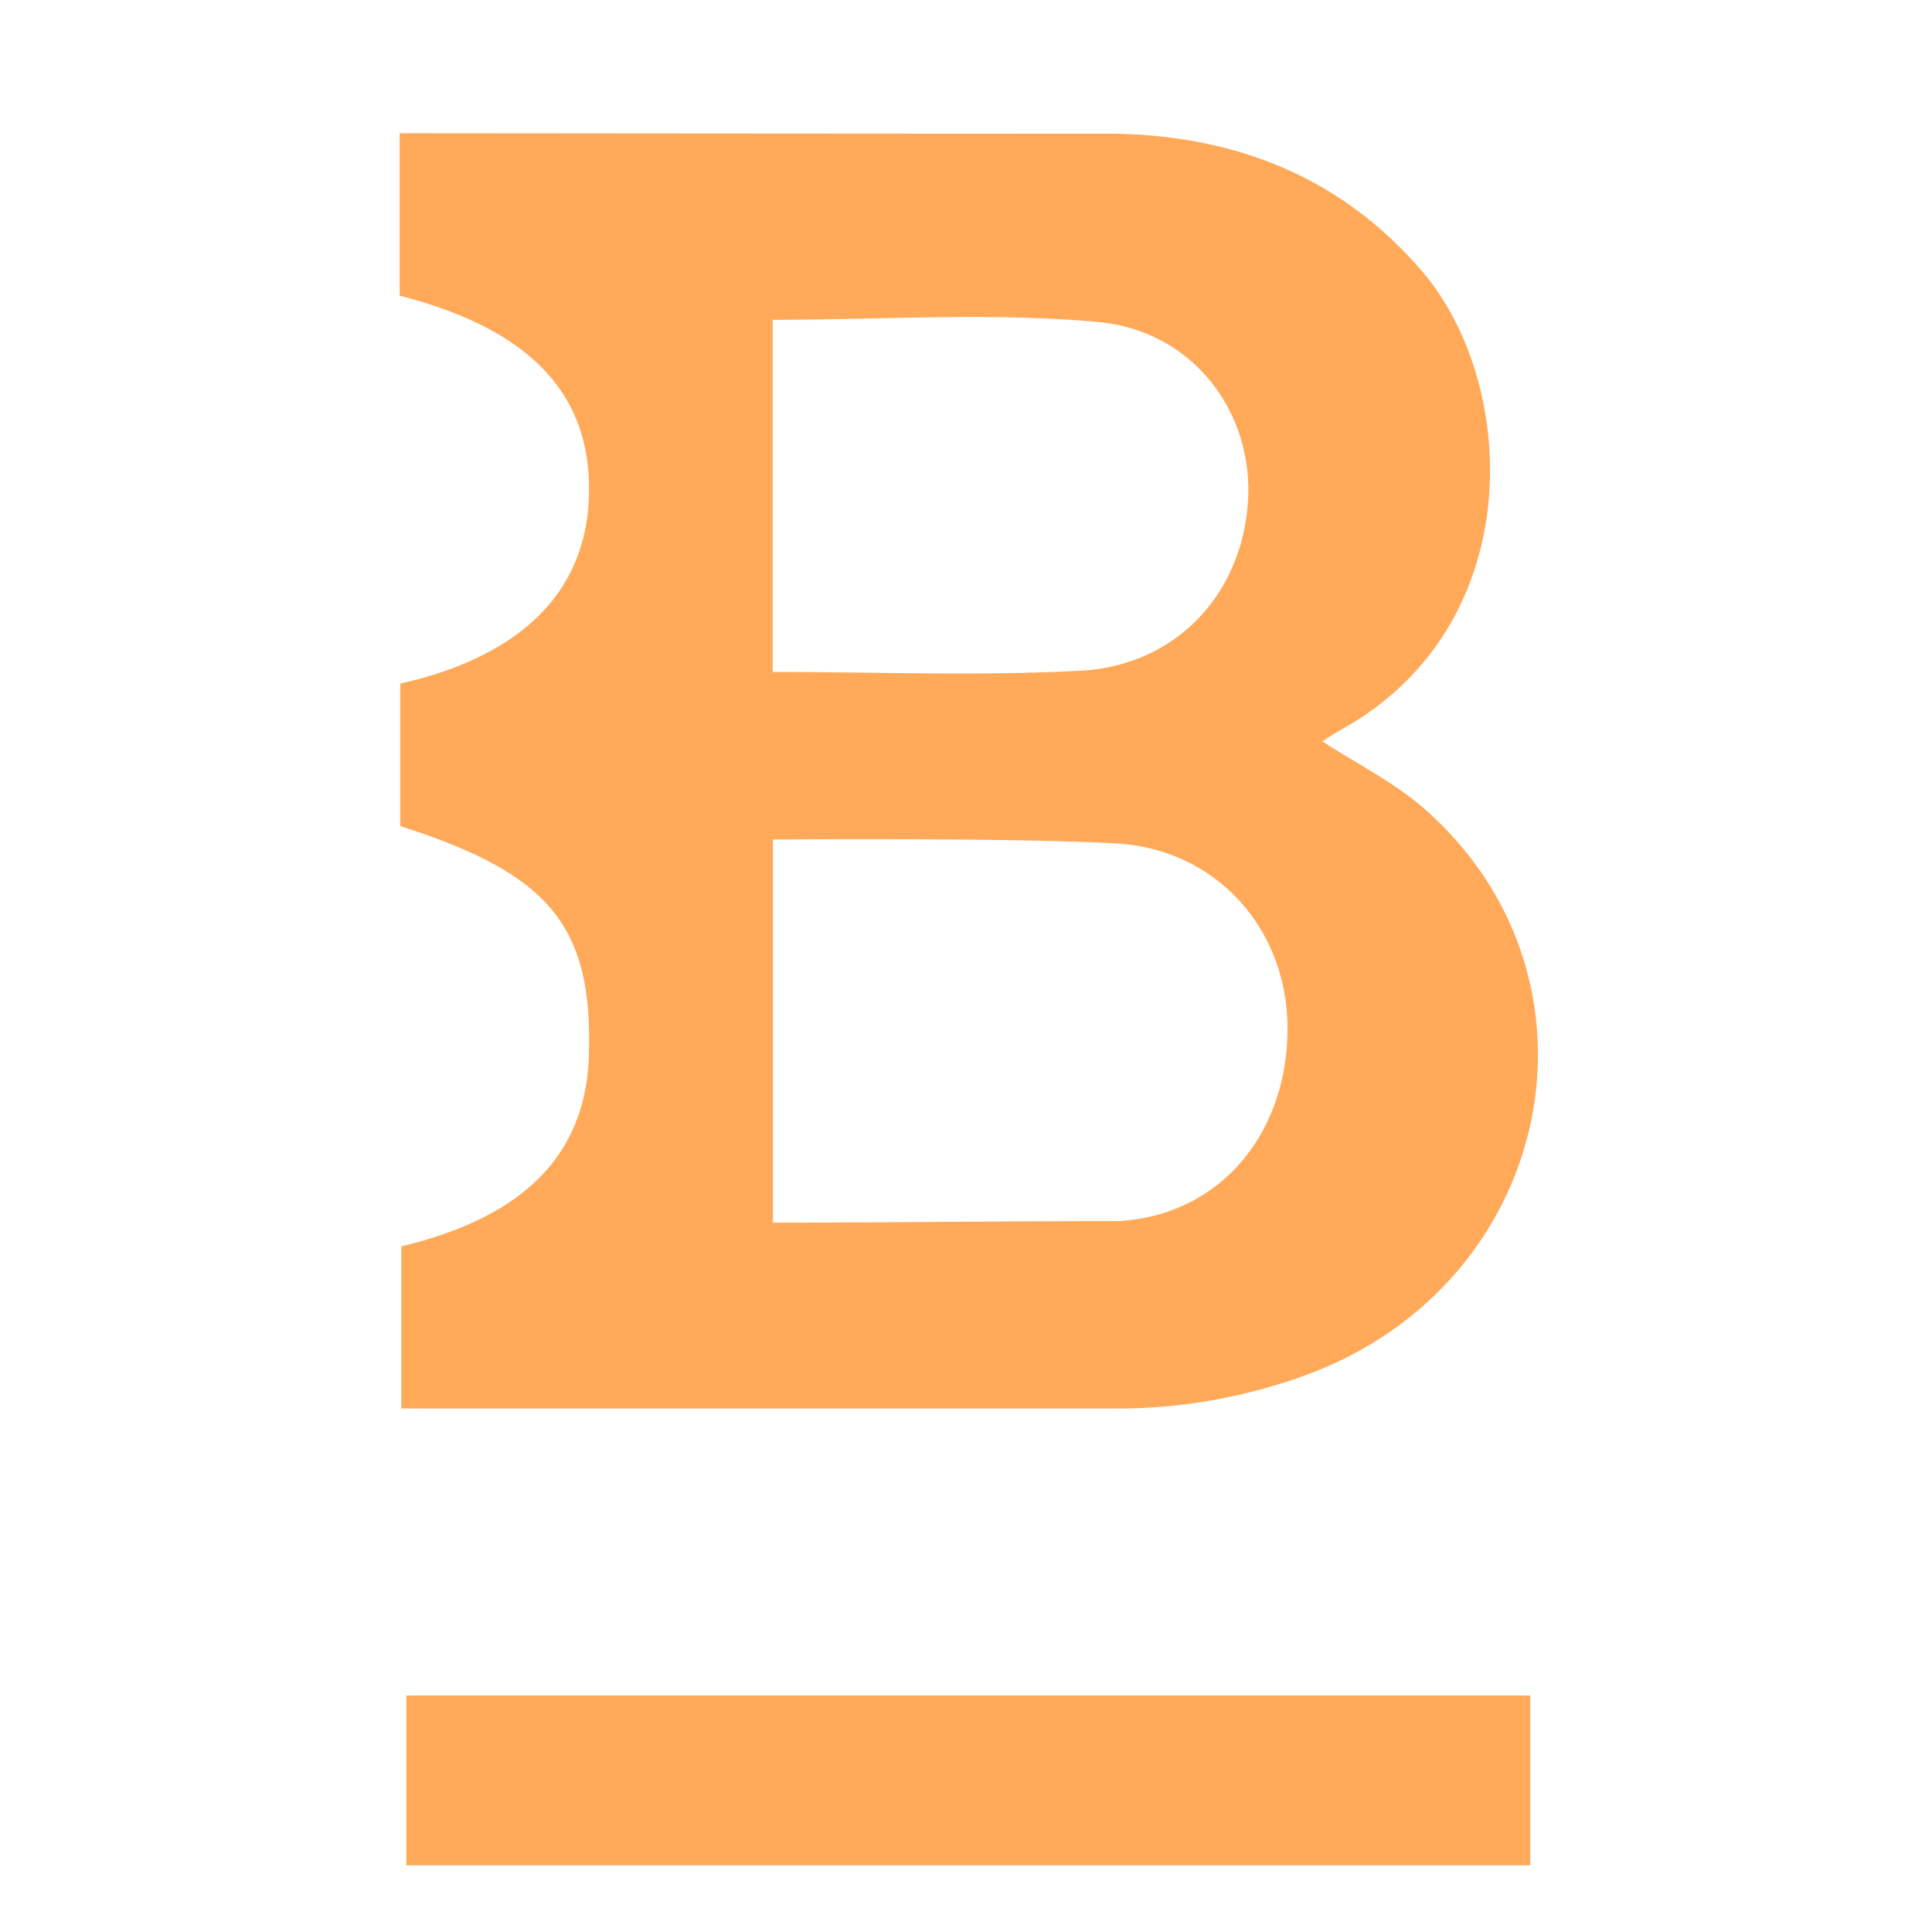 <svg xmlns="http://www.w3.org/2000/svg" width="25" height="25" viewBox="0 0 25 25">
    <path fill="#FFA959" fill-rule="evenodd" d="M9.998 8.695c1.358 0 2.674.054 3.984-.016 1.24-.066 2.092-.995 2.167-2.195.072-1.145-.706-2.205-1.945-2.318-1.383-.125-2.786-.028-4.206-.028v4.557zm.004 7.126c1.473 0 2.904-.02 4.47-.02 1.332-.074 2.199-1.155 2.188-2.514-.01-1.272-.92-2.303-2.227-2.374-1.43-.076-4.386-.05-4.431-.05v4.958zM5.172 3.826V1.724c.165 0 6.312.006 9.23.006 1.558.021 2.935.544 3.991 1.77 1.279 1.484 1.384 4.634-1.077 5.963a8.27 8.27 0 0 0-.205.13c.462.301.95.541 1.34.89 2.486 2.209 1.653 6.145-1.566 7.315a7.105 7.105 0 0 1-2.27.427H5.193v-2.097c1.599-.383 2.39-1.193 2.428-2.48.048-1.664-.507-2.343-2.442-2.958V8.846c1.584-.358 2.42-1.203 2.443-2.464.023-1.288-.764-2.122-2.45-2.556zm.085 20.312V21.94h14.544v2.197H5.257z"/>
</svg>
